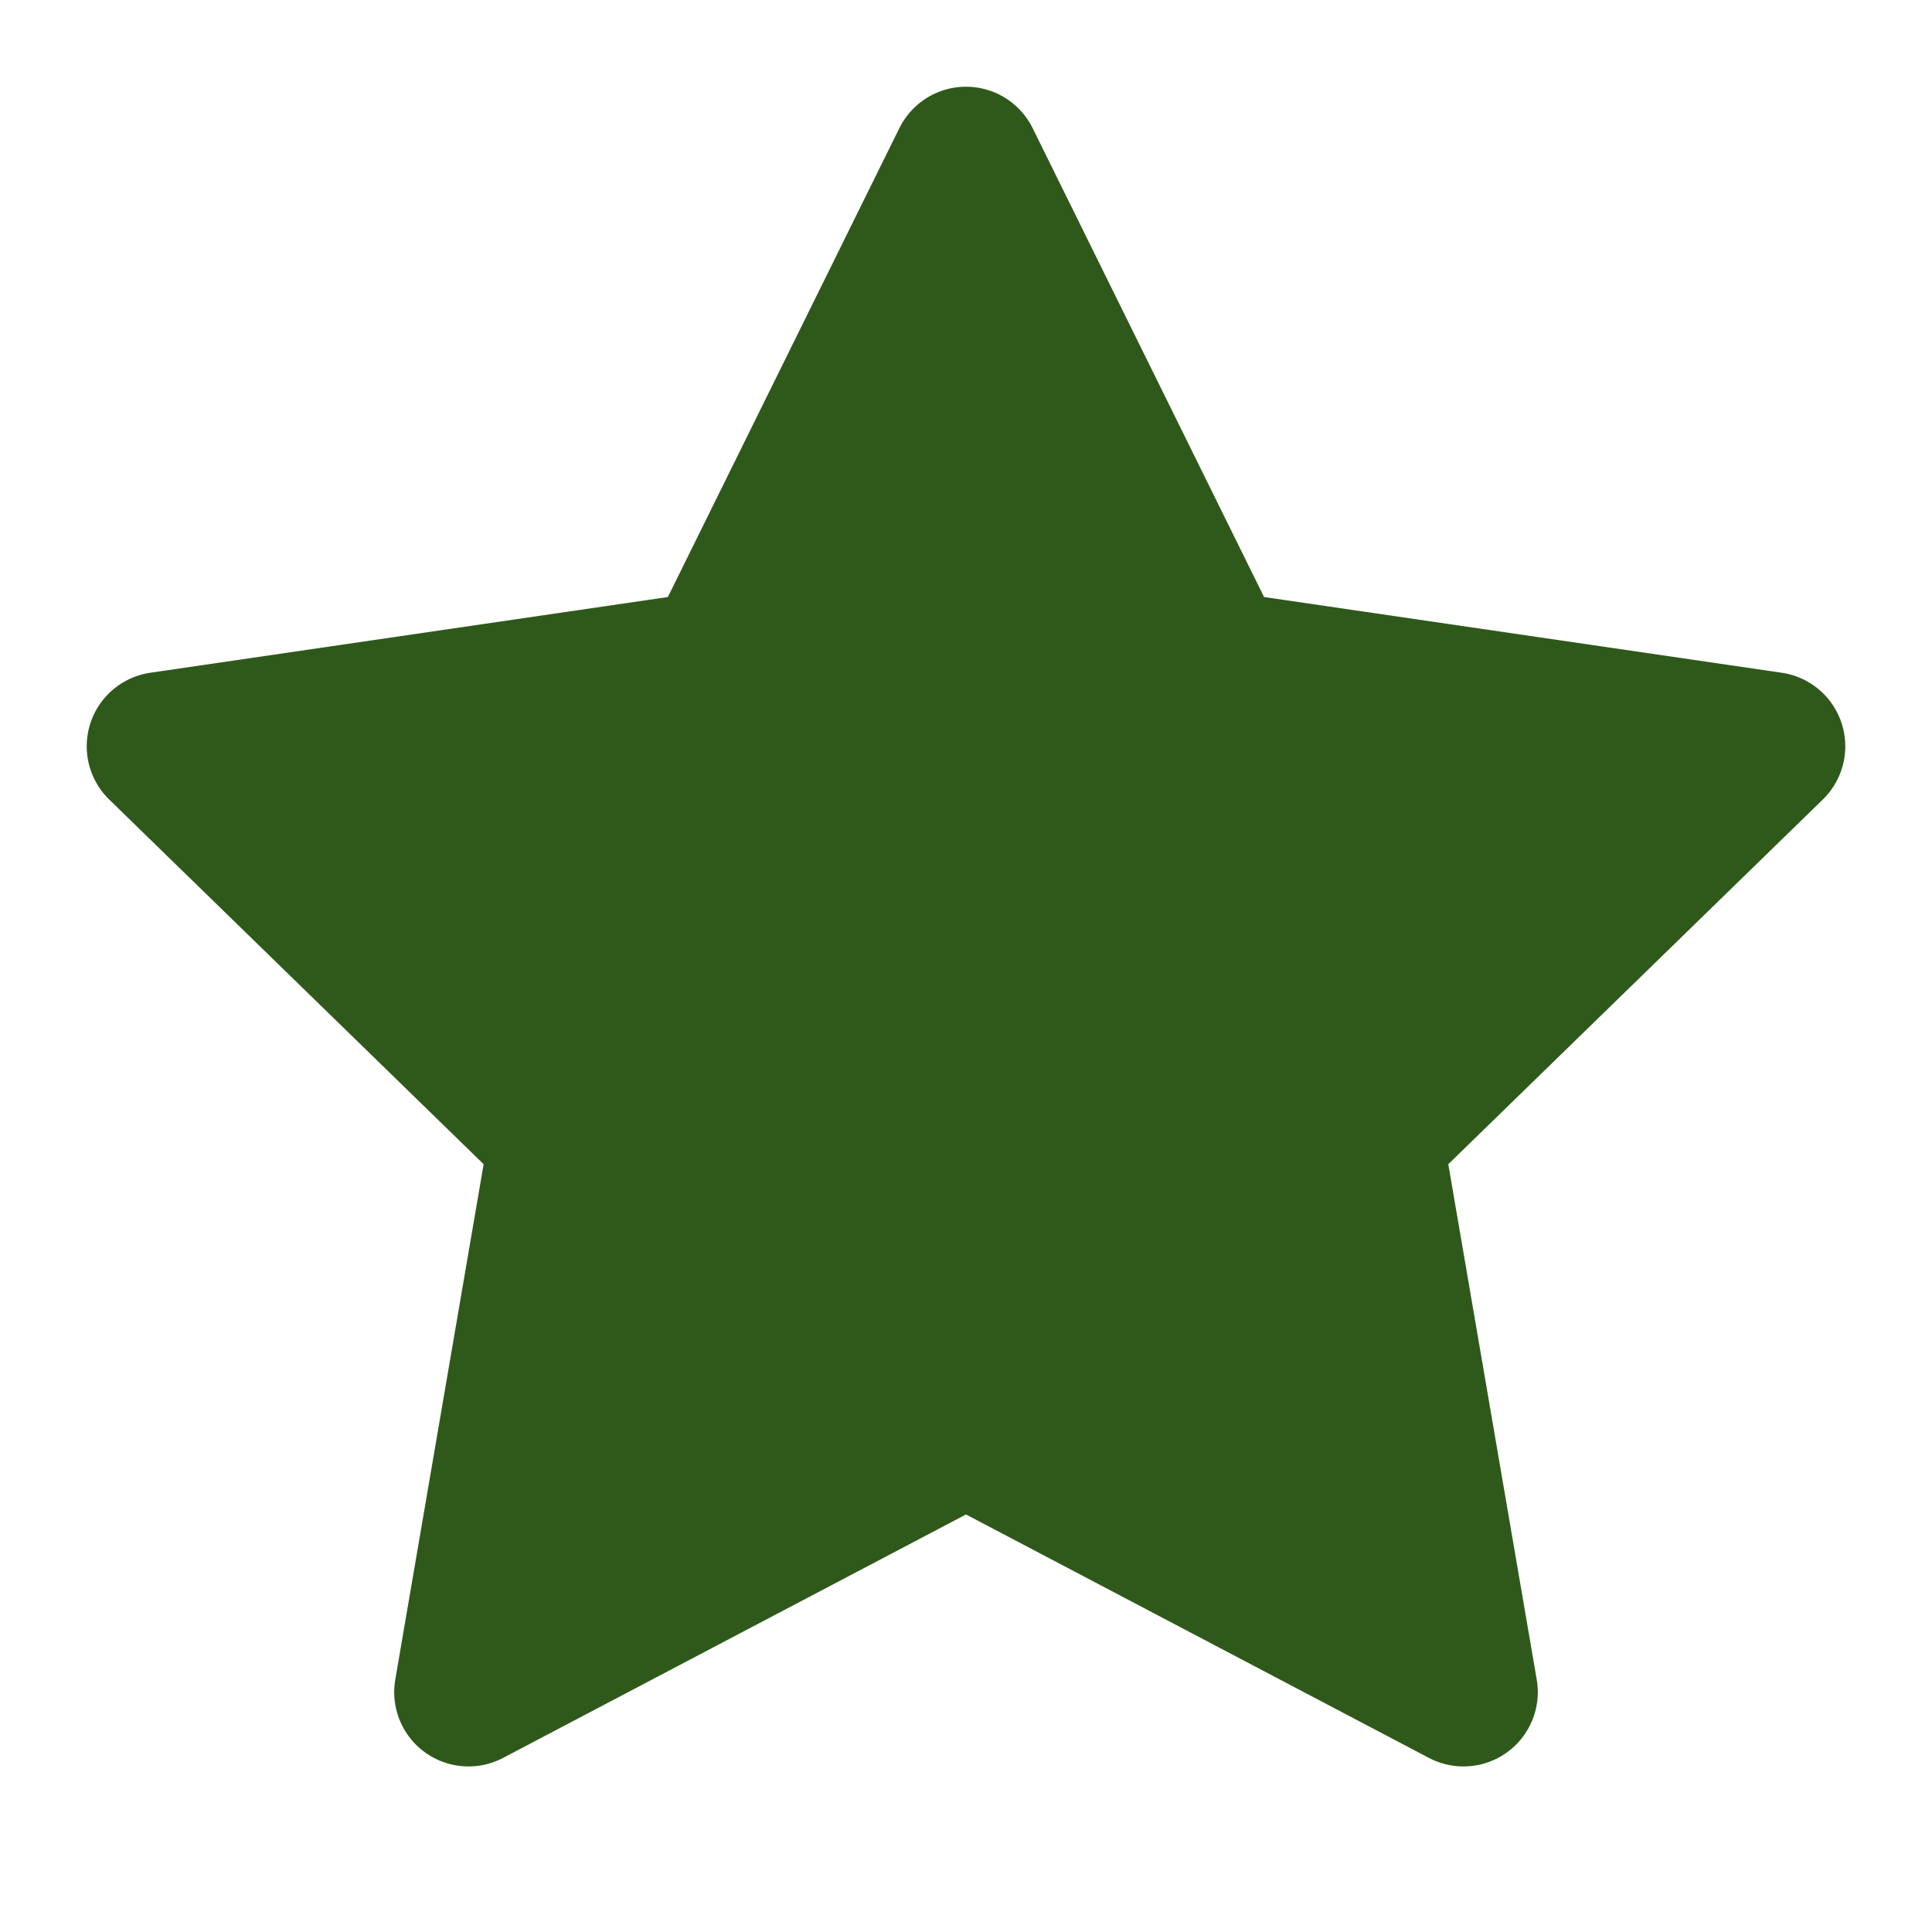 <svg width="26" height="26" viewBox="0 0 26 26" fill="none" xmlns="http://www.w3.org/2000/svg">
<rect width="26" height="26" fill="white"/>
<path d="M13 2.167L16.347 8.948L23.833 10.043L18.416 15.318L19.695 22.772L13 19.251L6.305 22.772L7.583 15.318L2.167 10.043L9.652 8.948L13 2.167Z" fill="#2F591B" stroke="#2F591B" stroke-width="2" stroke-linecap="round" stroke-linejoin="round"/>
</svg>
